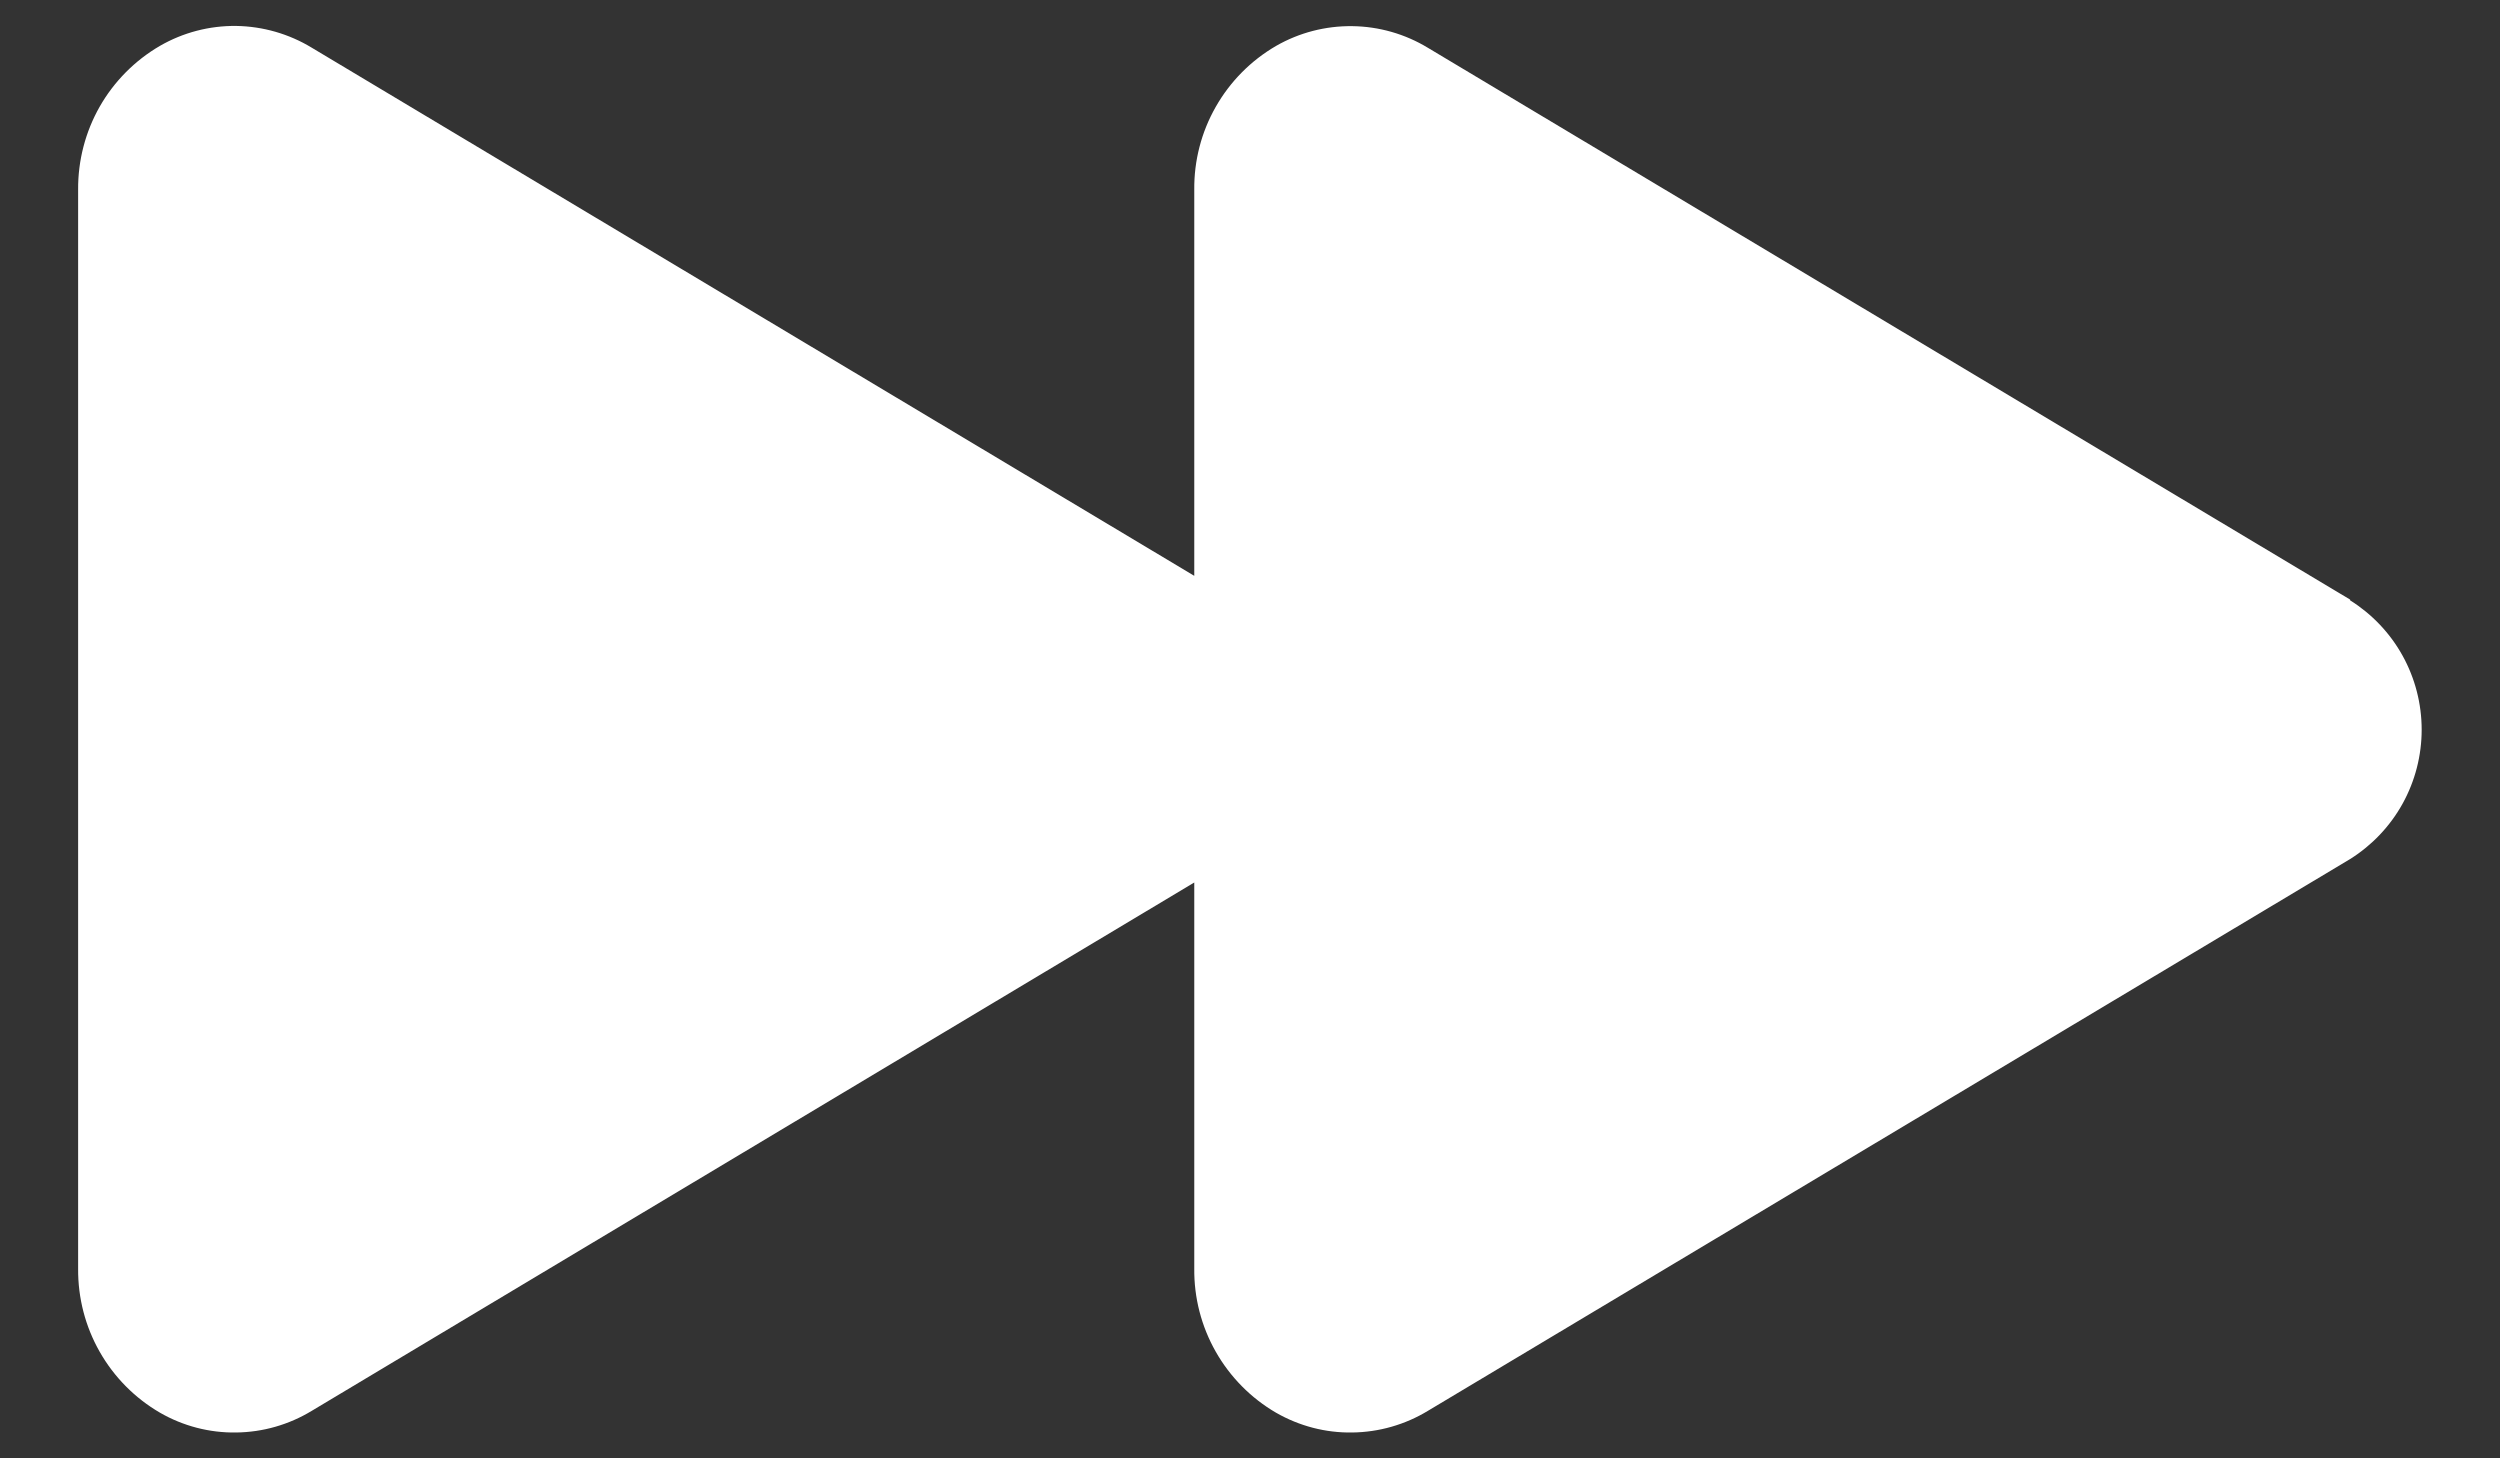 <svg xmlns="http://www.w3.org/2000/svg" width="24" height="14" viewBox="0 0 24 14" fill="none">
<rect x="0" y="0" width="24" height="14" fill="#333333" stroke="none"/>
<path d="M22.561 5.756L13.708 0.459C13.489 0.326 13.238 0.254 12.981 0.251C12.725 0.248 12.473 0.313 12.25 0.441C12.009 0.581 11.809 0.783 11.671 1.026C11.533 1.268 11.462 1.543 11.465 1.822V5.528L2.993 0.458C2.774 0.325 2.524 0.253 2.267 0.249C2.011 0.246 1.758 0.312 1.536 0.44C1.295 0.58 1.095 0.782 0.957 1.024C0.819 1.267 0.748 1.542 0.75 1.821V12.18C0.748 12.46 0.819 12.735 0.957 12.977C1.095 13.22 1.295 13.422 1.536 13.562C1.758 13.69 2.011 13.756 2.267 13.752C2.524 13.749 2.774 13.677 2.993 13.544L11.465 8.472V12.178C11.462 12.458 11.533 12.733 11.671 12.976C11.809 13.219 12.009 13.422 12.25 13.562C12.473 13.69 12.725 13.756 12.981 13.752C13.238 13.749 13.489 13.677 13.708 13.544L22.561 8.247C22.771 8.115 22.945 7.932 23.065 7.715C23.185 7.498 23.248 7.253 23.248 7.005C23.248 6.757 23.185 6.512 23.065 6.295C22.945 6.078 22.771 5.895 22.561 5.763V5.756Z" fill="#FFFFFF"/>
</svg>